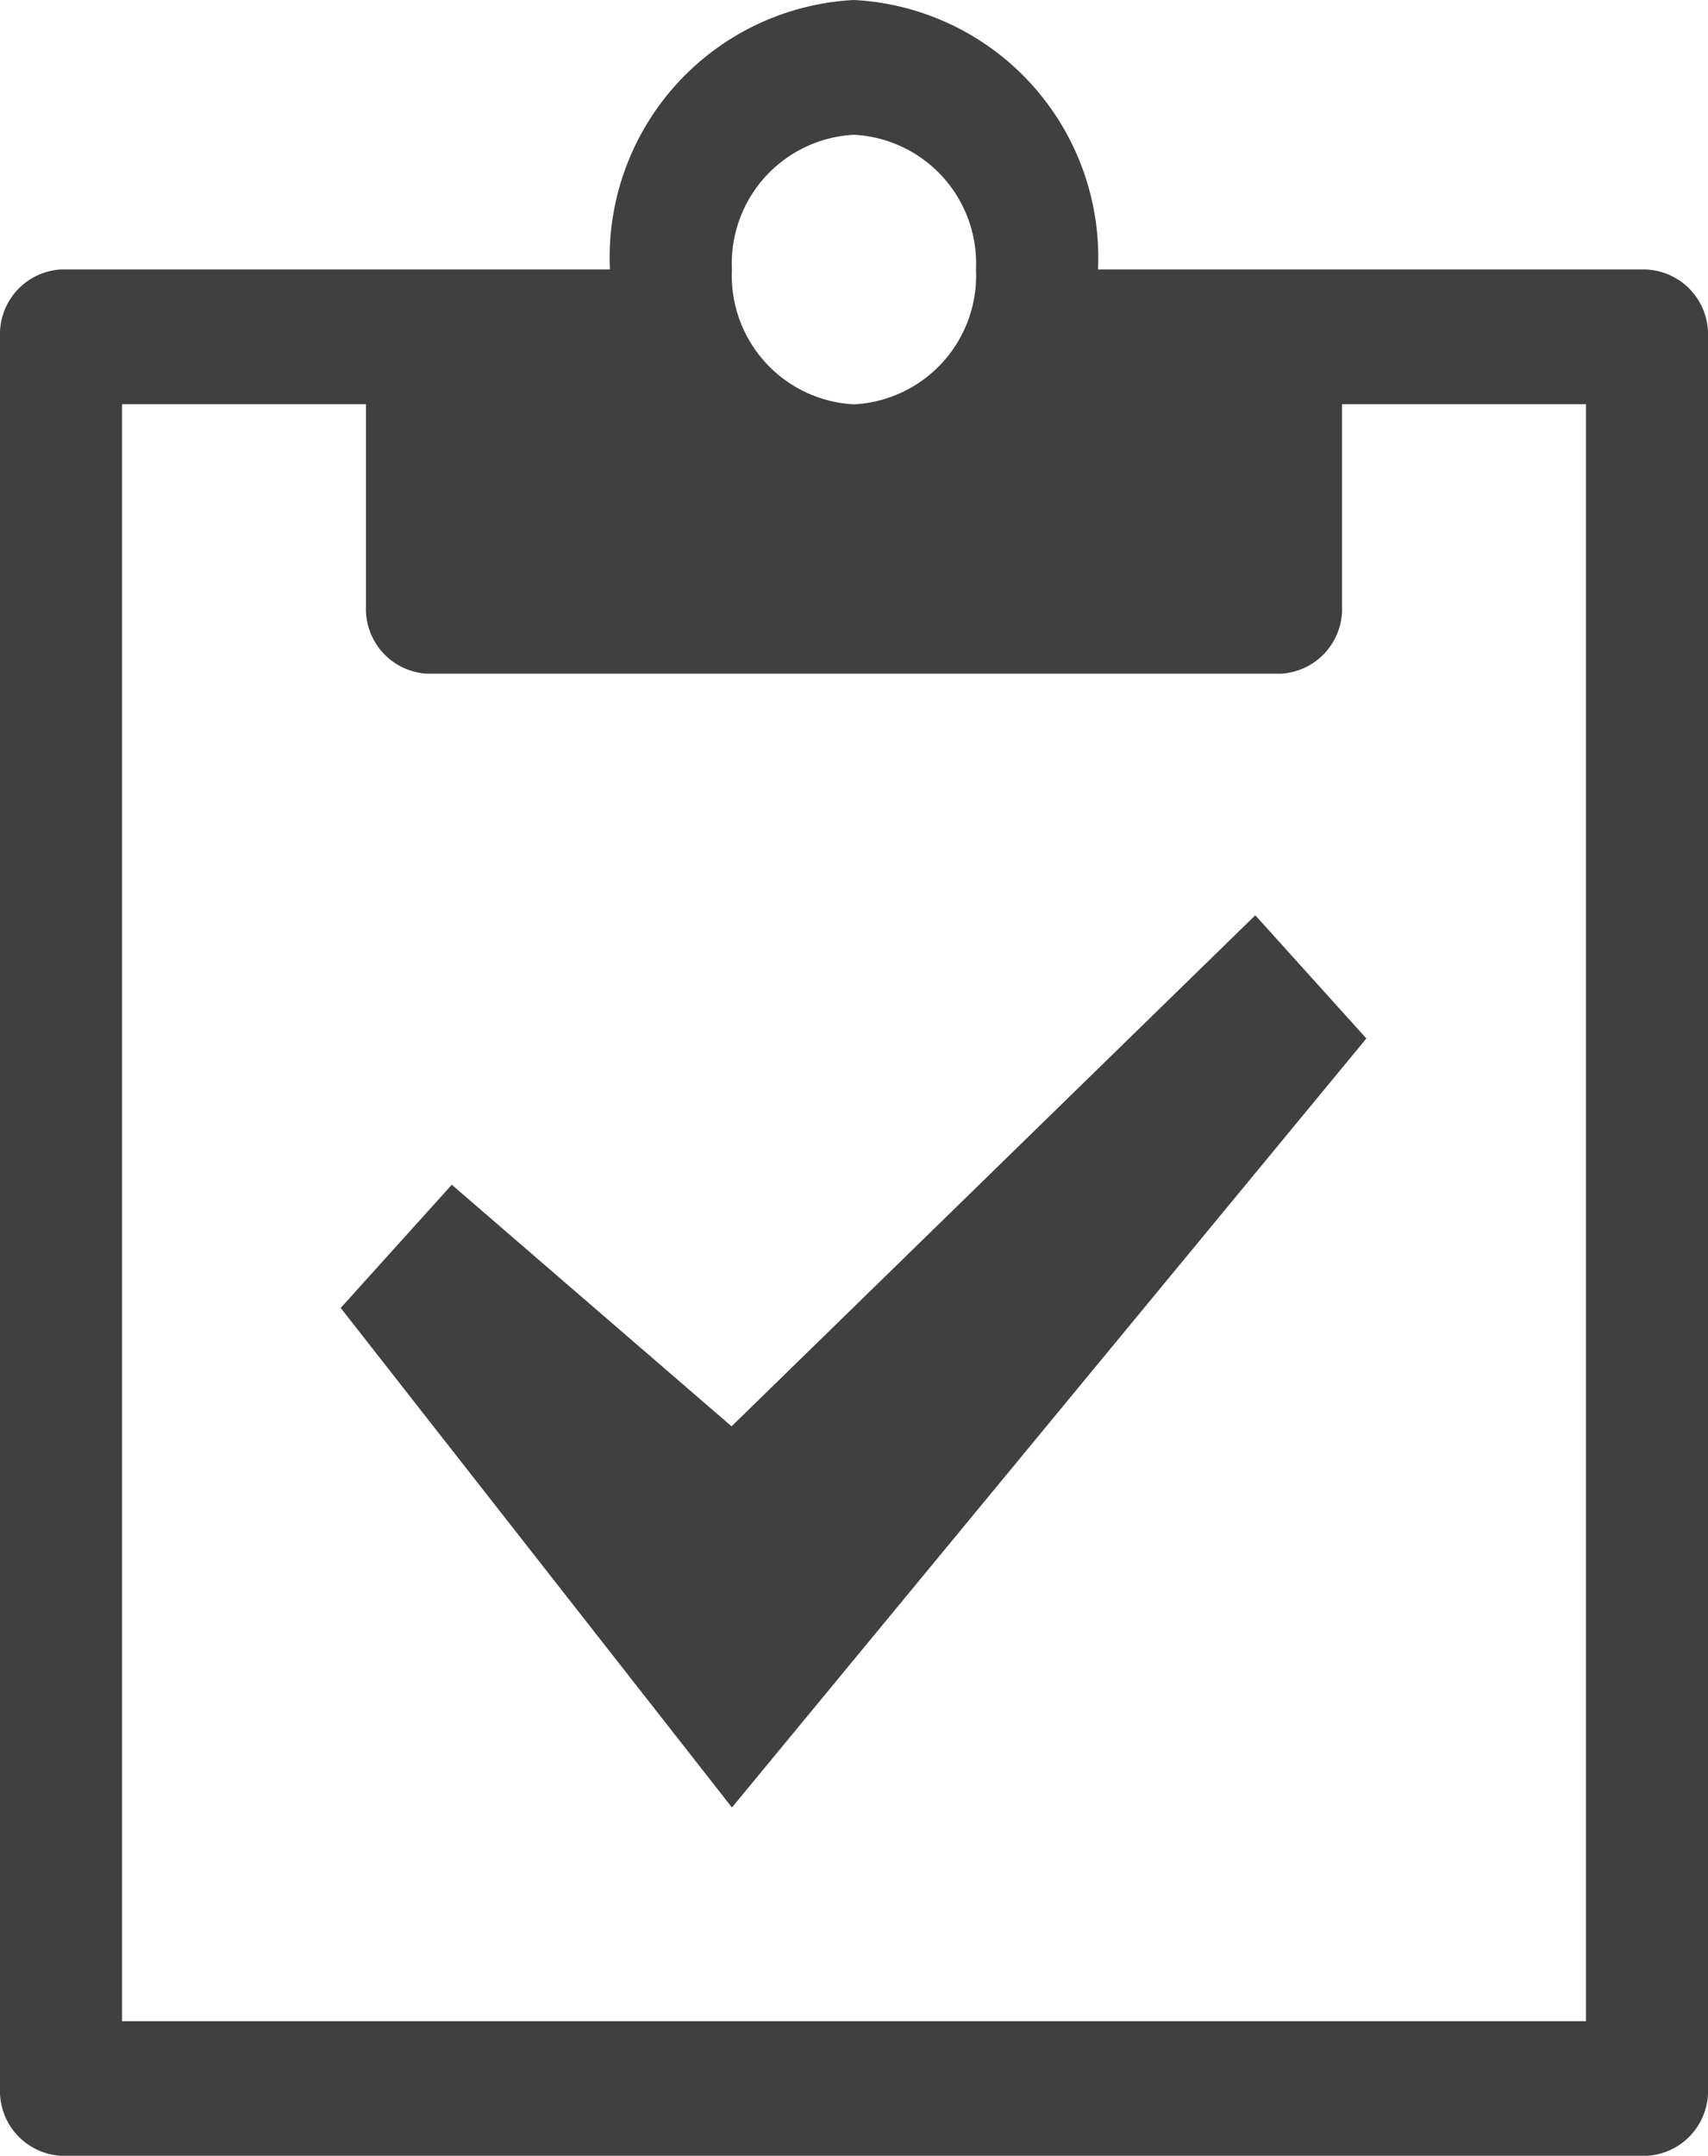 <svg xmlns="http://www.w3.org/2000/svg" width="18.449" height="23.274" viewBox="0 0 18.449 23.274">
  <path id="task-icon" d="M22.289,4.837h-5.93a2.783,2.783,0,0,0-2.636-2.909,2.783,2.783,0,0,0-2.636,2.909H5.158a.7.7,0,0,0-.659.727v18.91a.7.7,0,0,0,.659.727H22.289a.7.7,0,0,0,.659-.727V5.565a.7.7,0,0,0-.659-.727ZM13.723,3.383a1.391,1.391,0,0,1,1.318,1.455,1.391,1.391,0,0,1-1.318,1.455,1.391,1.391,0,0,1-1.318-1.455A1.391,1.391,0,0,1,13.723,3.383ZM21.63,23.748H5.817V6.292H8.452V8.474a.7.7,0,0,0,.659.727h9.225a.7.7,0,0,0,.659-.727V6.292H21.63V23.748Zm-9.225-2.307L8.179,16.048l1.2-1.33,3.022,2.608,5.657-5.517,1.2,1.33Z" transform="translate(-4.499 -1.928)" fill="#404040"/>
</svg>

